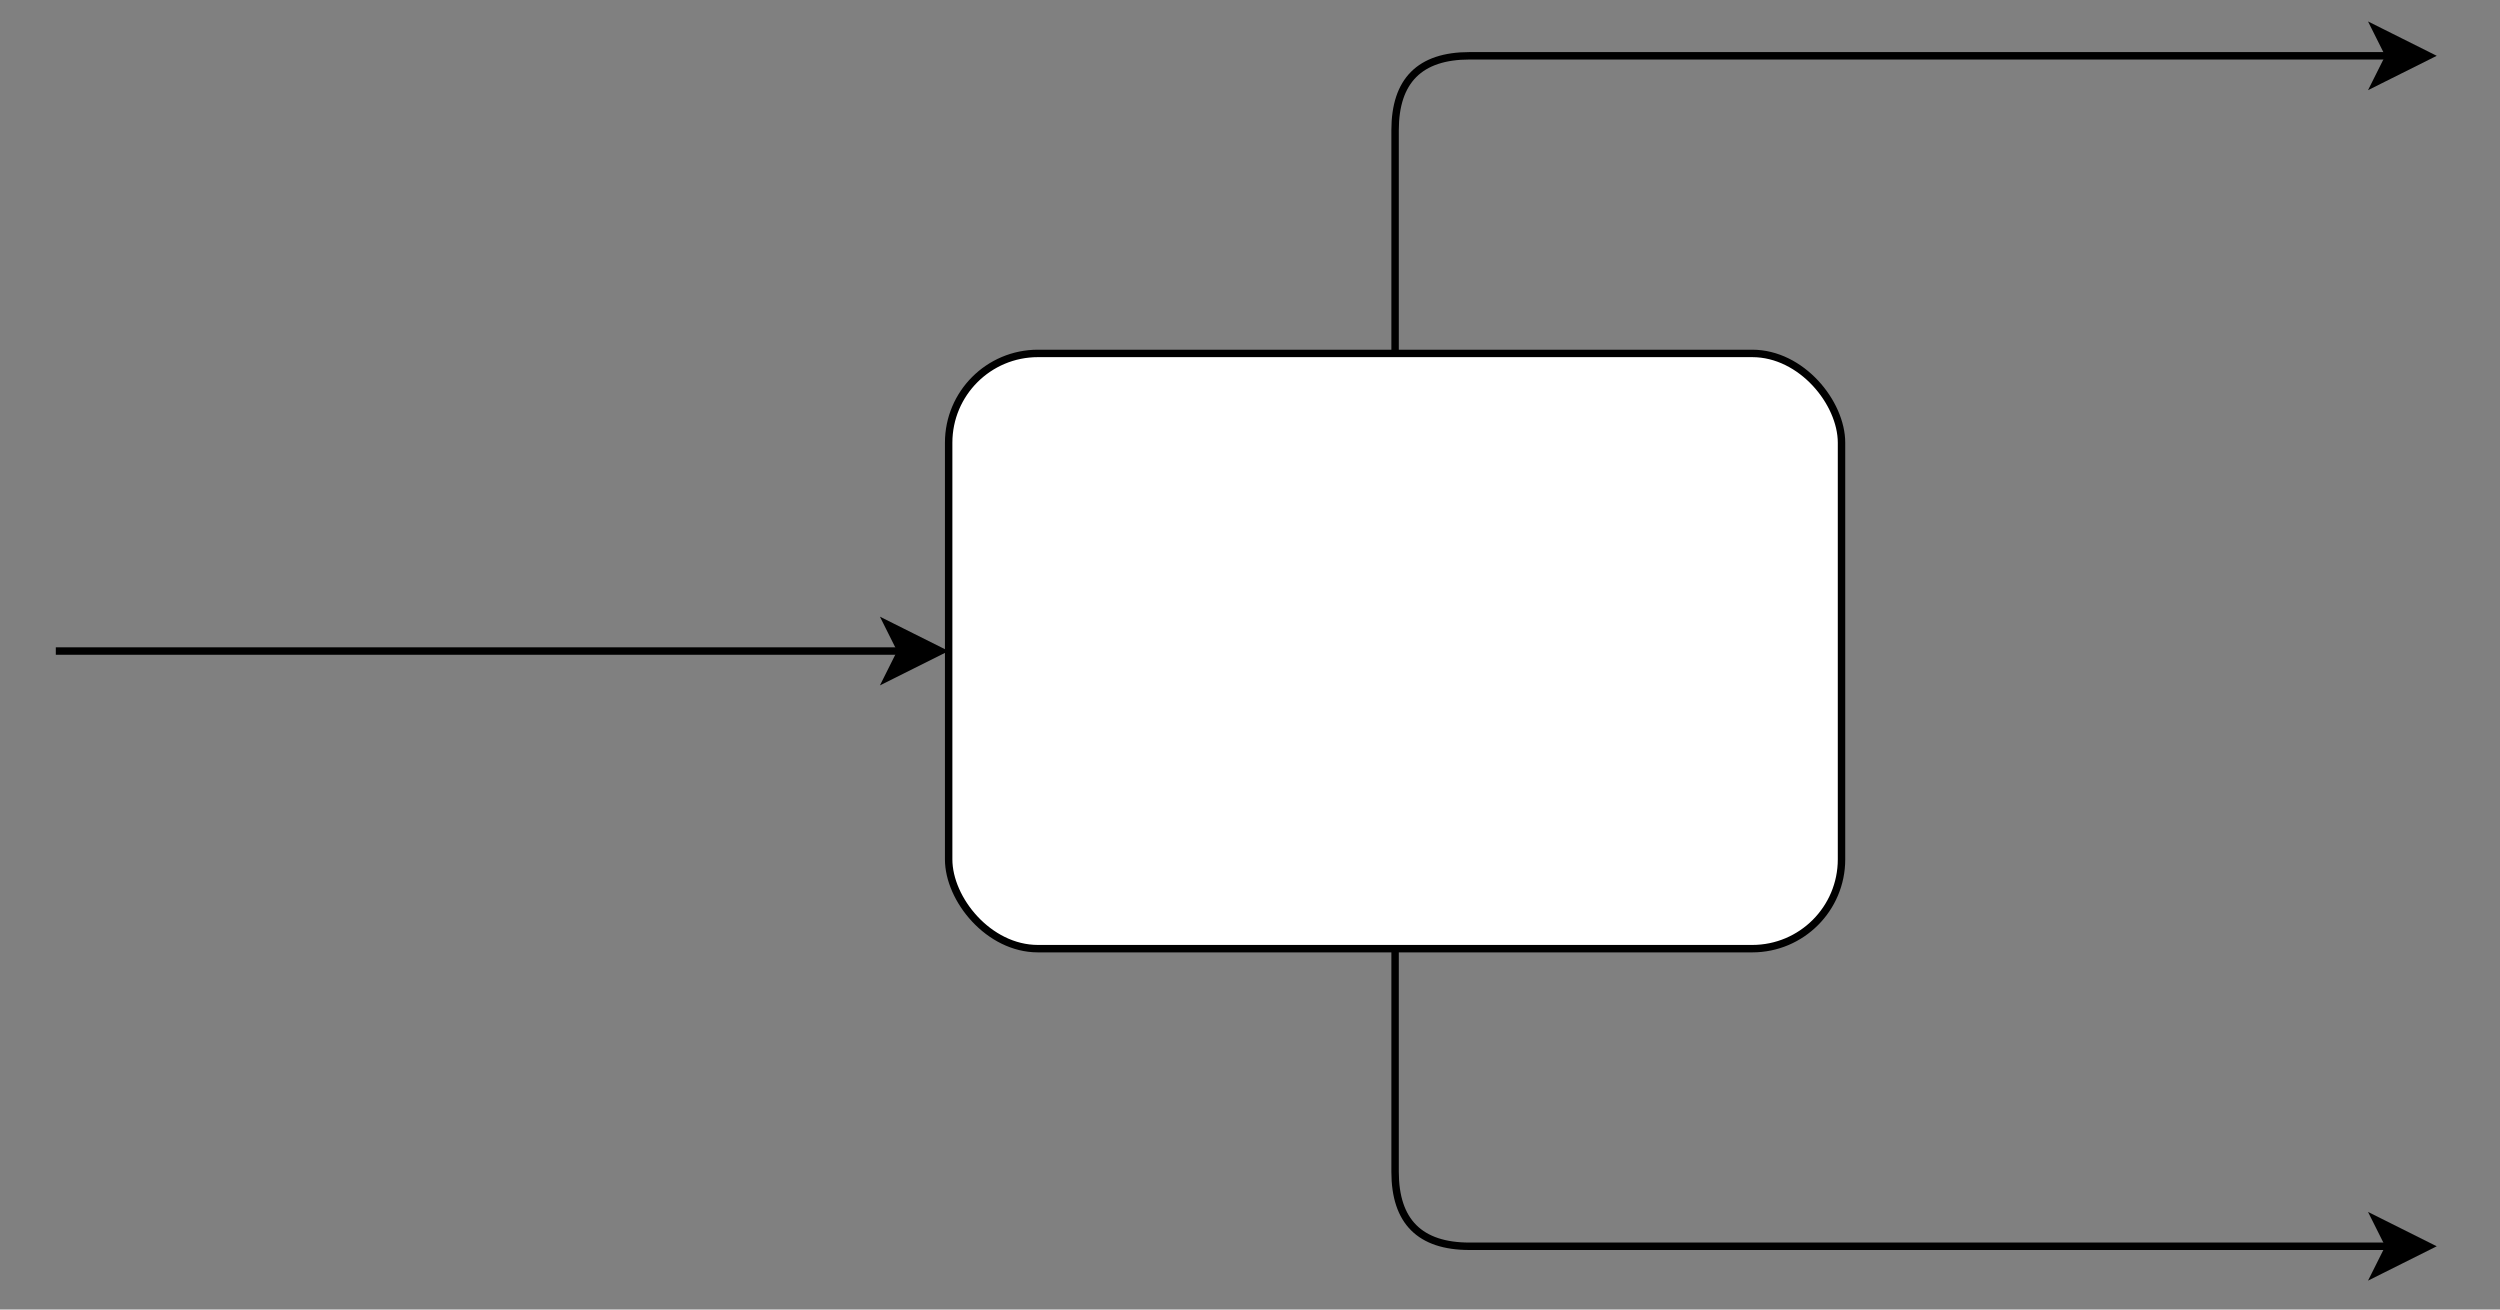 <?xml version="1.0" encoding="UTF-8"?>
<!DOCTYPE svg PUBLIC "-//W3C//DTD SVG 1.1//EN" "http://www.w3.org/Graphics/SVG/1.1/DTD/svg11.dtd">
<svg xmlns="http://www.w3.org/2000/svg" xmlns:xlink="http://www.w3.org/1999/xlink" width="336px" height="176px" version="1.1" content="&lt;mxfile userAgent=&quot;Mozilla/5.0 (Windows NT 10.0; Win64; x64) AppleWebKit/537.36 (KHTML, like Gecko) Chrome/60.0.311.90 Safari/537.36&quot; version=&quot;7.1.0&quot; editor=&quot;www.draw.io&quot; type=&quot;device&quot;&gt;&lt;diagram id=&quot;ebc0eeaf-174d-f86a-ed98-d657ad0cbe18&quot; name=&quot;Page-1&quot;&gt;1VZNT4QwEP01XA1QwL3quurFxGQP6rHCLDQWSkpXwF9voS0fZTduNmqUw4Z5nc5M33sN66B13txxXGYPLAHq+G7SOOjG8f0gCuRvB7QKiC4jBaScJAryRmBLPkCDrkb3JIFqligYo4KUczBmRQGxmGGYc1bP03aMzruWOIUFsI0xXaJPJBGZQlehO+L3QNLMdPZcvfKK47eUs32h+zk+2vWPWs6xqaXzqwwnrJ5AaOOgNWdMqLe8WQPtqDW0qX23R1aHuTkU4pQNSG14x3QPZuJ+LtEaLvrTQJfvOei6zoiAbYnjbrWW4kssEznVyztC6ZpRxvu96LZ/JK7bABfQHB3VGwiQvgKWg+CtTDGmCjRn2lO+ietRIc/wmk3UWWkMa1OkQ+mRGPmiuTnMU/A1T1AkV531ZBRTXFUknlMjj8nbZxm4JnjpgotwoAeShSstcuQ1wDwFMRFvydeEj/AAHQbjQLEg7/OOhzjSHR4ZkbMMciDfksOmuWJ7HoPeNbWgXWhlFQqtQurIi0K9ZMOxT1Ix/AYVGyKeB9266EVLerqGipk/oGEQzan3Ls/UMLLvpnuahpJq3E7Syi6hOj5w6B7uM1pCVTzXINFPGcT7pwax7mZw7iW3DYKi3zGI6XOmQWQ4fotV+vh/B20+AQ==&lt;/diagram&gt;&lt;/mxfile&gt;" style="background-color: rgb(255, 255, 255);"><rect width="100%" height="100%" fill="#808080" stroke="none"/><defs/><g transform="translate(0.5,0.5)"><rect x="127" y="47" width="120" height="80" rx="12" ry="12" fill="#ffffff" stroke="#000000" pointer-events="none"/><path d="M 7 87 L 120.63 87" fill="none" stroke="#000000" stroke-miterlimit="10" pointer-events="none"/><path d="M 125.88 87 L 118.88 90.5 L 120.63 87 L 118.88 83.5 Z" fill="#000000" stroke="#000000" stroke-miterlimit="10" pointer-events="none"/><path d="M 187 47 L 187 17 Q 187 7 197 7 L 320.63 7" fill="none" stroke="#000000" stroke-miterlimit="10" pointer-events="none"/><path d="M 325.88 7 L 318.88 10.5 L 320.63 7 L 318.88 3.5 Z" fill="#000000" stroke="#000000" stroke-miterlimit="10" pointer-events="none"/><path d="M 187 127 L 187 157 Q 187 167 197 167 L 320.63 167" fill="none" stroke="#000000" stroke-miterlimit="10" pointer-events="none"/><path d="M 325.88 167 L 318.88 170.5 L 320.63 167 L 318.88 163.5 Z" fill="#000000" stroke="#000000" stroke-miterlimit="10" pointer-events="none"/></g></svg>